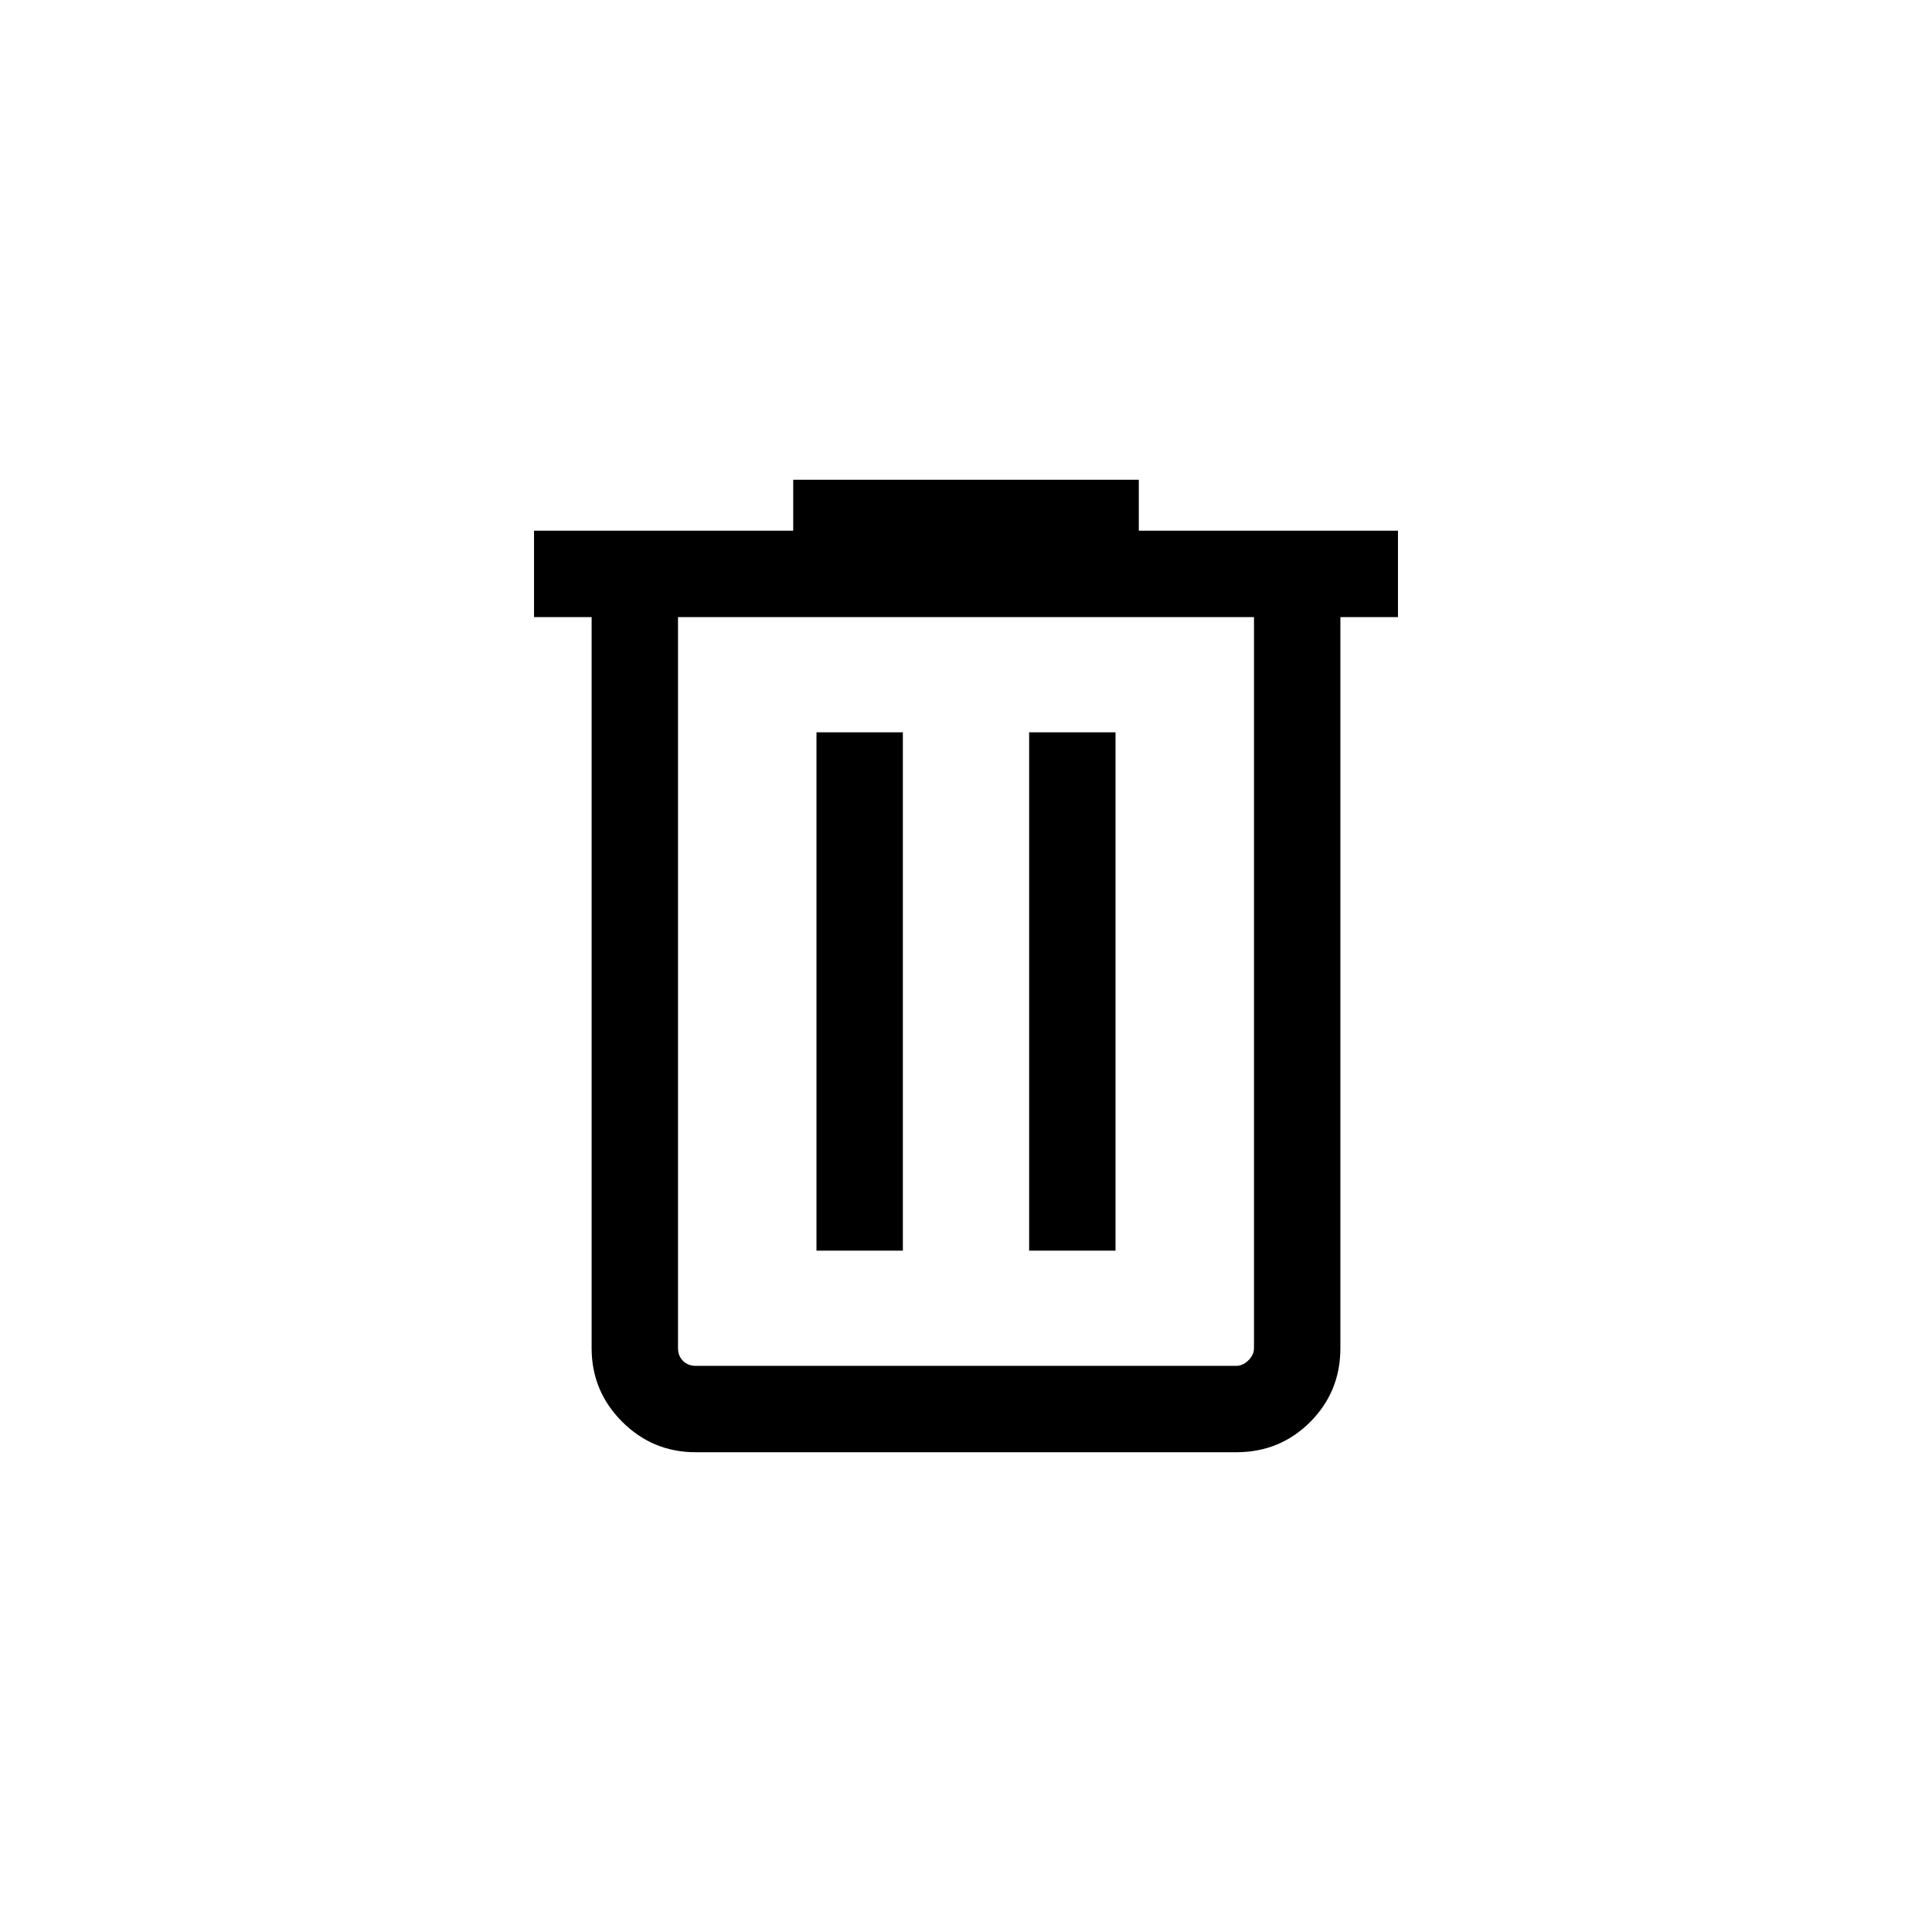 <?xml version="1.0" encoding="iso-8859-1"?>
<!-- Generator: Adobe Illustrator 28.5.0, SVG Export Plug-In . SVG Version: 9.03 Build 54727)  -->
<svg version="1.1" id="Layer_1" xmlns="http://www.w3.org/2000/svg" xmlns:xlink="http://www.w3.org/1999/xlink" x="0px" y="0px"
	 viewBox="0 0 300 300" style="enable-background:new 0 0 300 300;" xml:space="preserve">
<path d="M108.035,225.503c-4.46,0-8.27-1.579-11.43-4.738c-3.159-3.16-4.738-6.97-4.738-11.43V95.823h-8.943V82.408h40.246v-7.91
	h53.661v7.91h40.246v13.415h-8.943v113.513c0,4.518-1.565,8.342-4.695,11.472c-3.13,3.13-6.954,4.695-11.472,4.695H108.035z
	 M194.717,95.823h-89.435v113.513c0,0.803,0.258,1.463,0.774,1.979c0.516,0.516,1.175,0.774,1.979,0.774h83.93
	c0.689,0,1.319-0.287,1.892-0.861c0.574-0.572,0.861-1.203,0.861-1.892V95.823z M126.783,194.201h13.413V113.71h-13.413V194.201z
	 M159.804,194.201h13.413V113.71h-13.413V194.201z M105.283,95.823v116.265V95.823z"/>
<g>
</g>
<g>
</g>
<g>
</g>
<g>
</g>
<g>
</g>
<g>
</g>
</svg>
